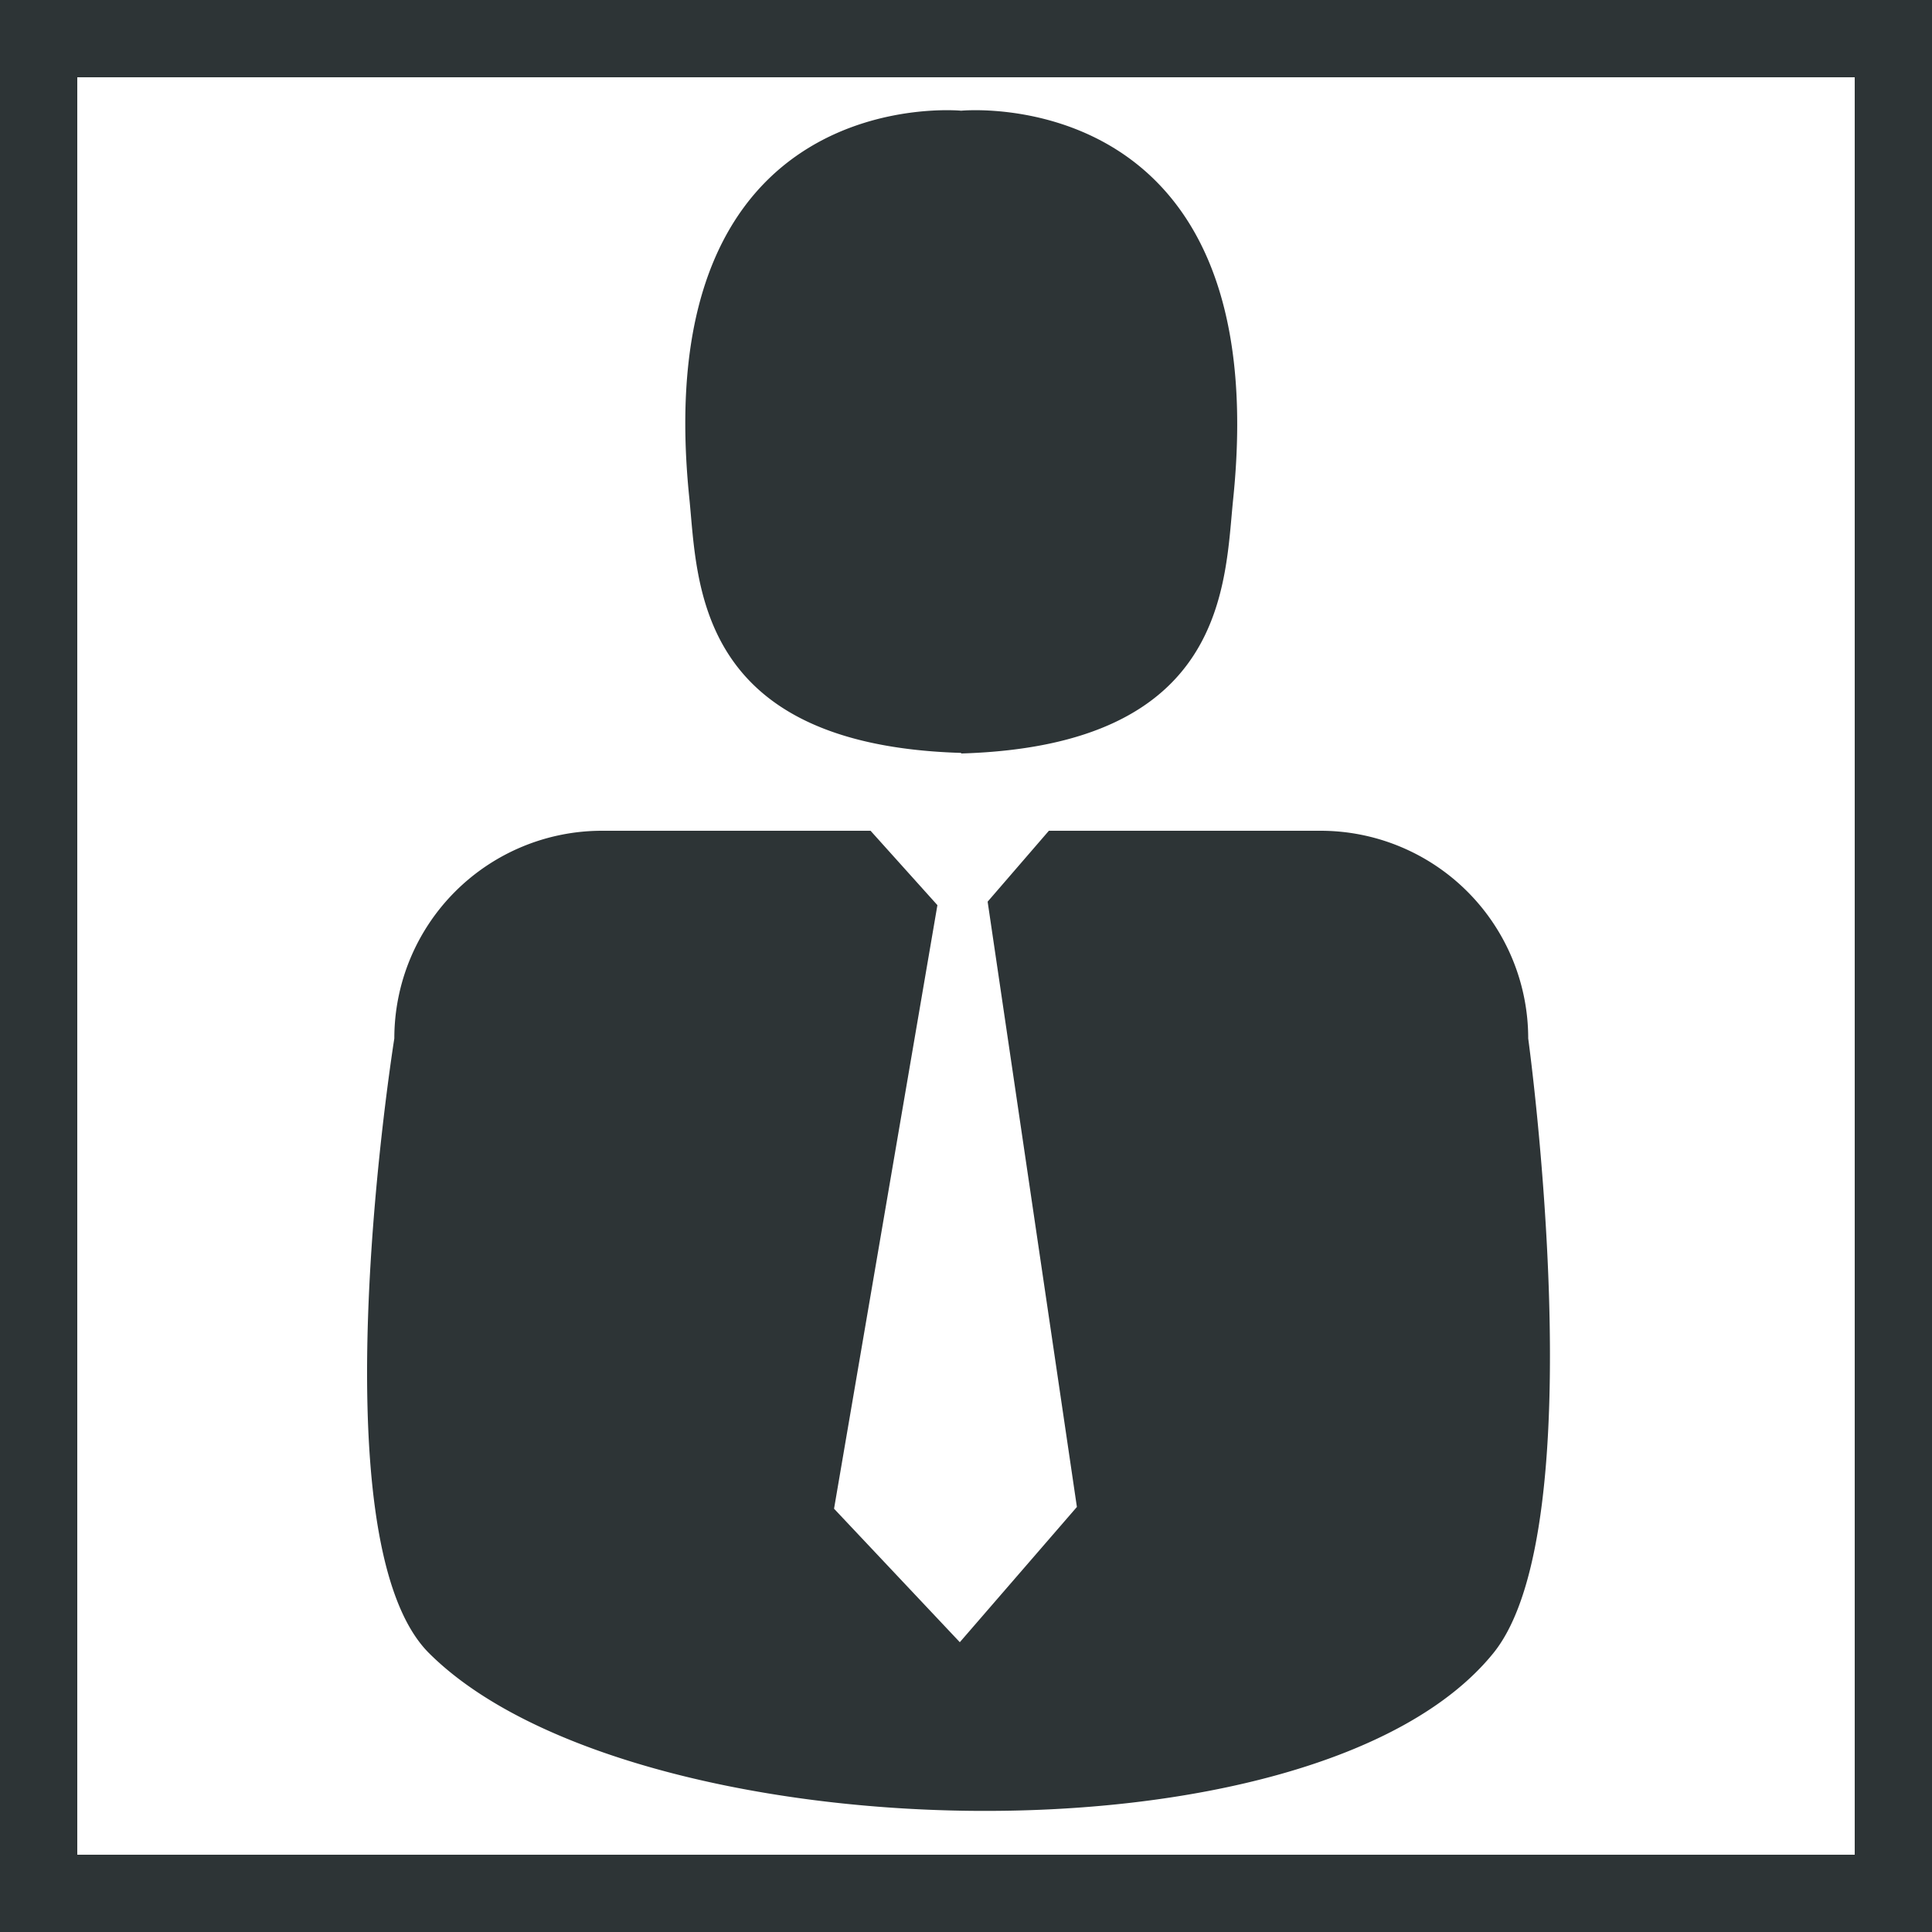 <svg id="Layer_1" data-name="Layer 1" xmlns="http://www.w3.org/2000/svg" viewBox="0 0 100 100"><defs><style>.cls-1{fill:#2d3436;}</style></defs><title>pemberi-kerja</title><path class="cls-1" d="M79.1,53.75A10.75,10.75,0,0,0,68.35,43H54.29l-3.17,3.67L55.74,78,49.68,85l-6.51-6.91,5.35-31.24L45.06,43H31.16A10.75,10.75,0,0,0,20.41,53.75S16.26,79.62,22.2,85.56c10.38,10.37,45.88,11.41,55.1,0,5.28-6.53,1.8-31.81,1.8-31.81ZM49.75,39c13.83-.41,13.63-8.85,14.08-13.18C66.05,4.13,49.75,5.73,49.75,5.73s-16.3-1.6-14.07,20.06c.44,4.33.25,12.77,14.07,13.18Z" transform="translate(0 0)"/><rect class="cls-1" width="100" height="4"/><rect class="cls-1" x="-48" y="48" width="100" height="4" transform="translate(52 48) rotate(90)"/><rect class="cls-1" x="48" y="48" width="100" height="4" transform="translate(148 -48) rotate(90)"/><rect class="cls-1" y="96" width="100" height="4"/></svg>